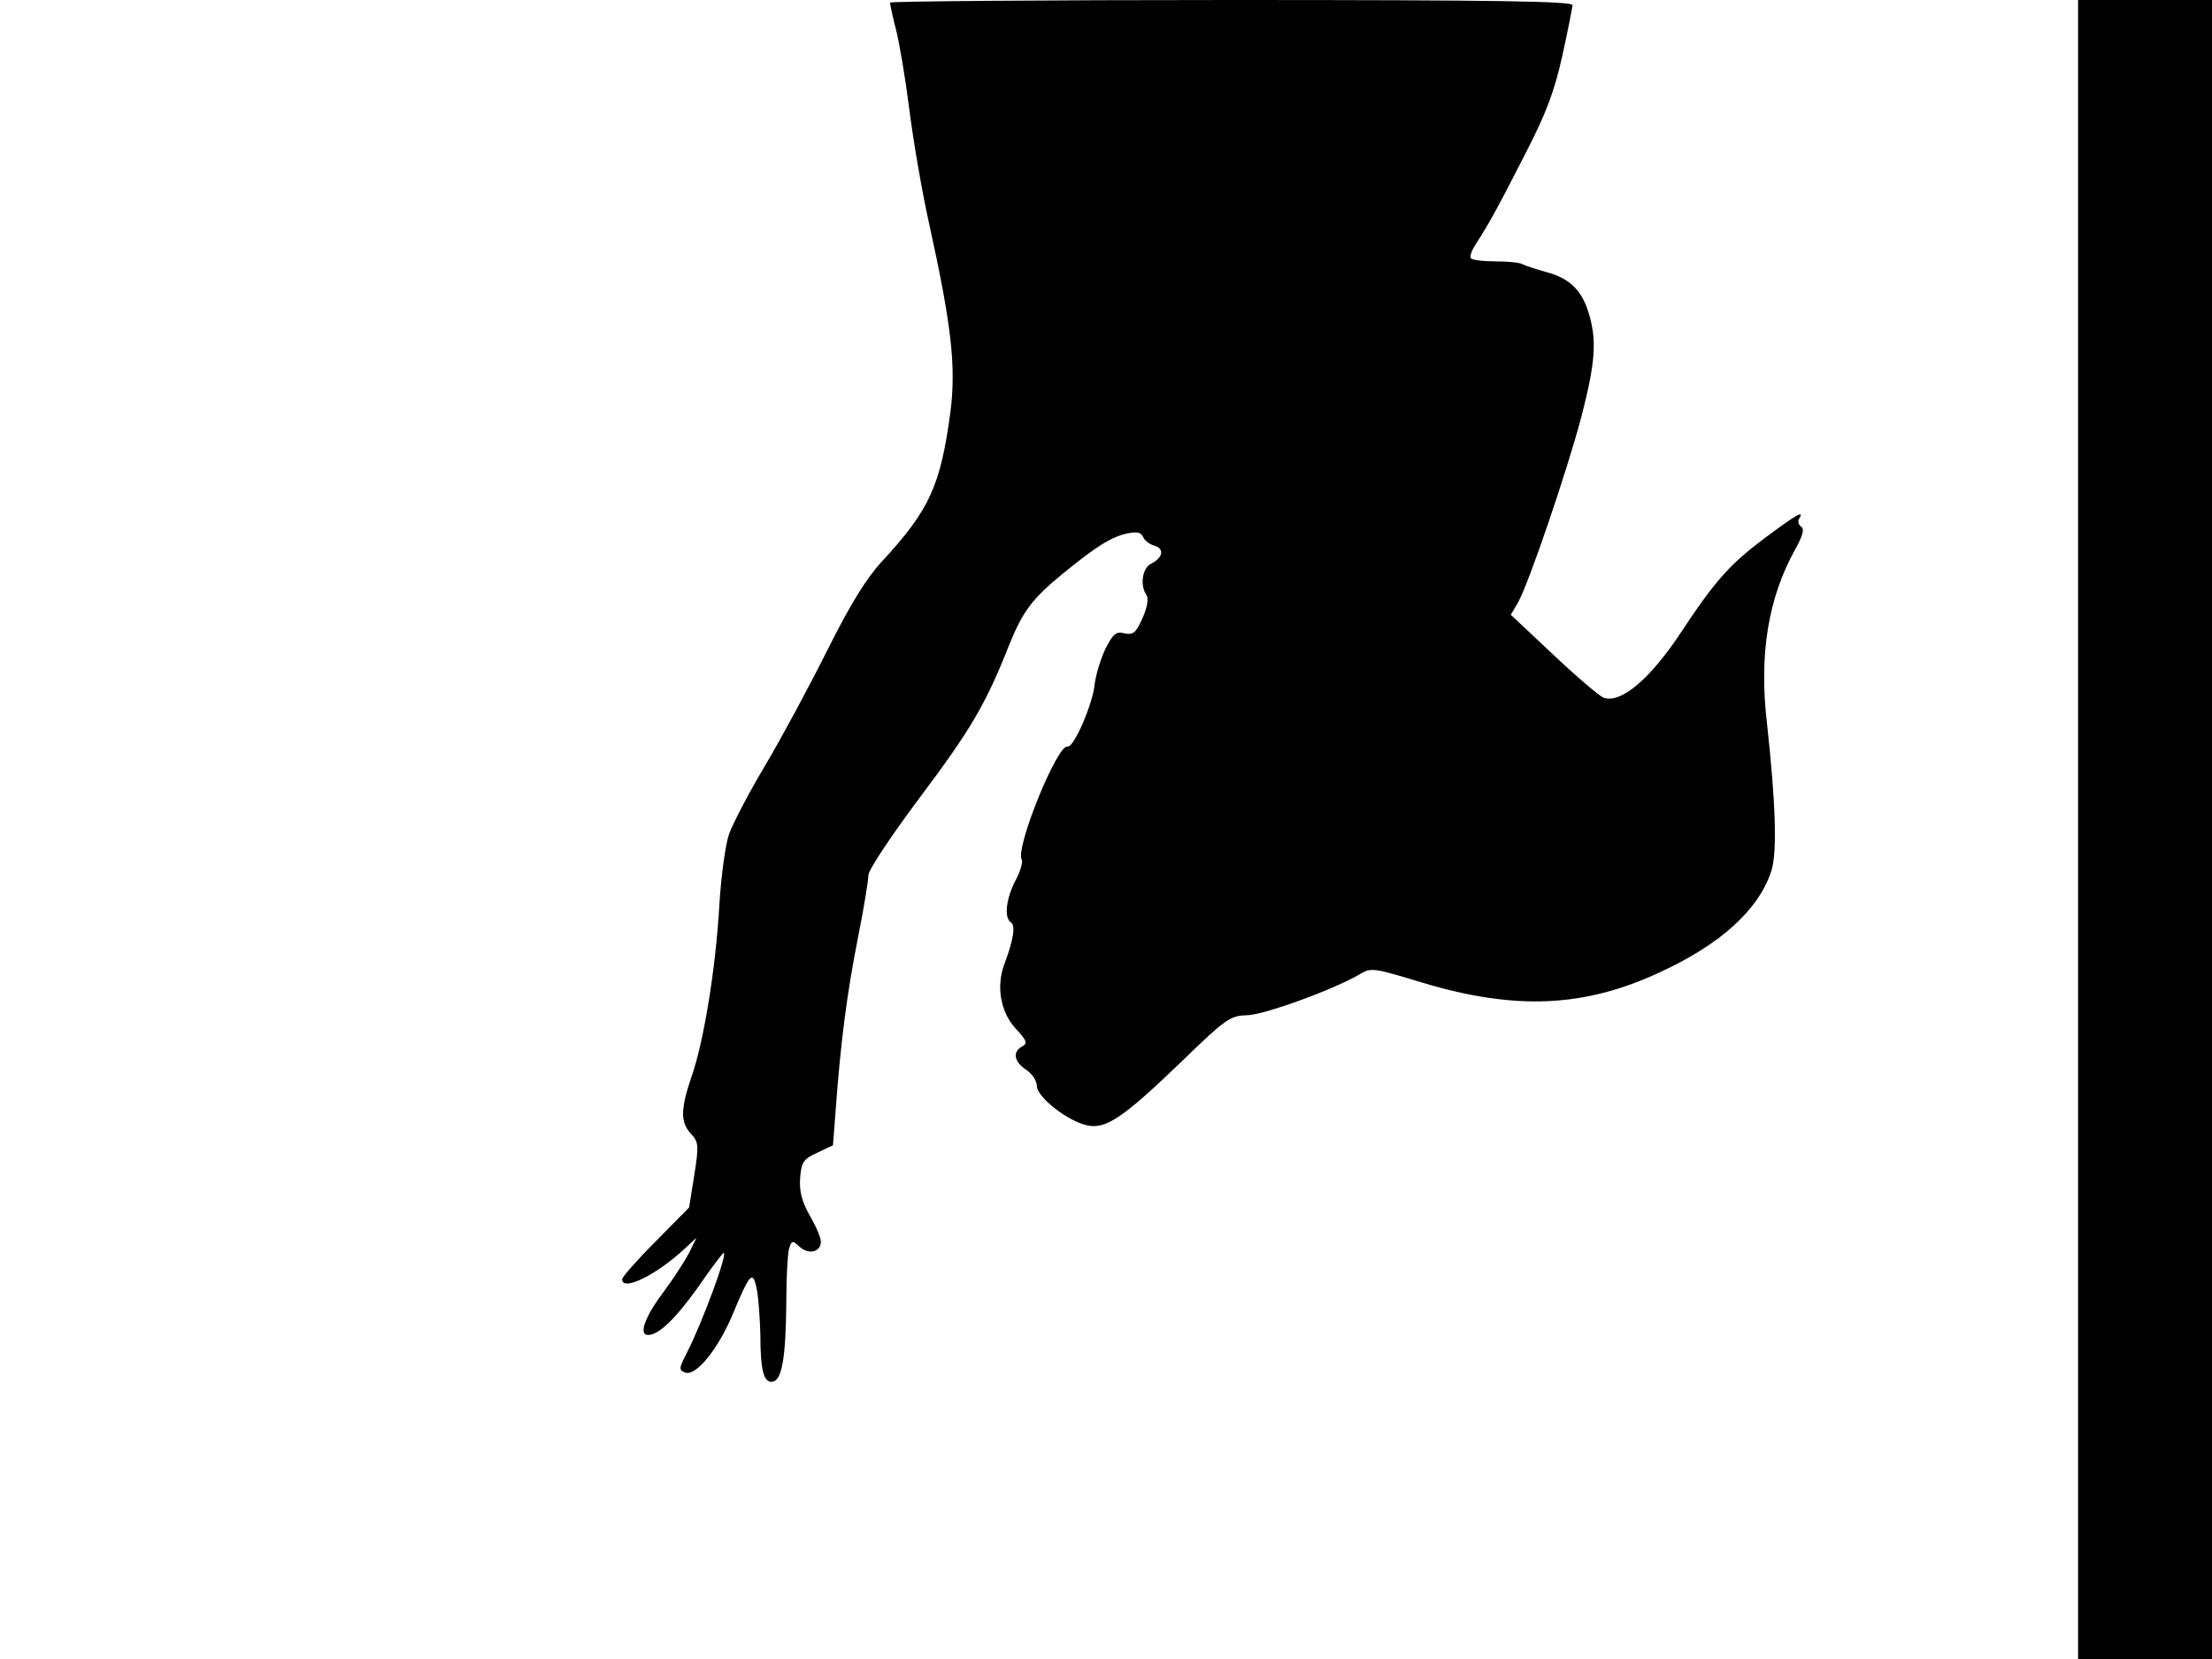 <svg xmlns="http://www.w3.org/2000/svg" width="682.667" height="512" version="1.0" viewBox="0 0 512 384"><path d="M206 .6c0 .3.6 3.2 1.4 6.3s2.2 11.4 3.1 18.6c.9 7.1 2.9 18.8 4.5 26 5.3 24 6.3 33.3 5 43.8-2.3 17.1-4.8 22.7-15.9 34.7-3.6 3.9-7.3 9.9-12.6 20.5-4.1 8.2-10.6 20.3-14.4 26.7-3.9 6.5-7.6 13.7-8.4 16-.8 2.4-1.8 9.7-2.2 16.3-.8 14.4-3.6 31.8-6.5 39.9-2.5 7.4-2.5 10.4-.1 13 1.8 1.9 1.9 2.7.8 9.6l-1.2 7.5-7.7 7.8c-4.3 4.3-7.8 8.3-7.8 8.8 0 2.9 7.8-.9 14.4-7l2.8-2.6-1.7 3.5c-1 1.9-3.7 6.1-6.1 9.3-4.2 5.6-5.6 9.7-3.4 9.7 2.5 0 6.4-3.8 11.6-11.1 3-4.4 5.7-7.9 5.9-7.9 1 0-4.8 15.8-8.5 23.1-1.9 3.7-1.9 4-.4 4.6 2.5.9 7.6-5.4 11-13.5 4-9.6 4.7-10.4 5.6-5.6.4 2.1.7 6.8.8 10.4 0 8.3.8 11.2 2.9 10.8s3-5.7 3.1-18.3c0-5.5.3-11 .6-12.3.6-2.1.8-2.2 2.5-.6 2.1 1.9 4.9 1.2 4.9-1.2 0-1-1.2-3.7-2.6-6.1-1.8-3.2-2.4-5.5-2.2-8.6.3-3.7.7-4.4 4-5.9l3.6-1.7.6-7.8c1.2-16.5 2.7-27.6 5.1-39.8 1.4-7 2.5-13.7 2.5-14.9s5.1-8.9 11.9-18c11.8-15.7 15.3-21.7 20.6-35.1 3.2-8 5.4-10.9 12.6-16.8 7.6-6.2 11.1-8.4 14.7-9.2 2.4-.5 3.3-.3 3.8.8.3.8 1.5 1.7 2.6 2 2.4.7 2 2.8-.8 4.2-2 1-2.6 5-1 7.3.5.9.1 2.9-1 5.4-1.5 3.3-2.1 3.8-4.1 3.4-1.9-.5-2.6 0-4.4 3.5-1.1 2.3-2.2 5.9-2.5 8.1-.4 4.7-4.9 15-6.3 14.6-2.3-.7-12.2 23.6-10.6 26.2.3.5-.3 2.7-1.5 4.9-2.2 4.3-2.6 8.6-1 9.6 1.1.7.6 4-1.5 9.6-2 5.2-.9 11.3 2.7 15.1 2.5 2.7 2.7 3.3 1.4 4-2.3 1.3-1.9 3.5.9 5.4 1.4.9 2.5 2.6 2.5 3.8.1 2.6 7.1 8.1 11.7 9.1 4.3.9 8.3-1.8 21.8-14.8 10.2-9.9 11.3-10.6 15-10.7 3.9 0 20.4-6 26.4-9.6 2.5-1.5 3.3-1.3 14.5 2.1 21.4 6.4 37.4 5.7 54.9-2.5 14.1-6.5 22.8-14.5 25.7-23.4 1.4-4.2 1-15.9-1-34.1-1.9-16.1.3-29.1 6.5-40.3 1.8-3.2 2.2-4.8 1.4-5.3-.6-.4-.8-1.2-.5-1.8 1.4-2.2-.6-1-8 4.5-8.1 6.1-11.4 9.8-19.4 21.9-7 10.6-13.8 16.4-17.8 15-.9-.3-6.2-4.8-11.6-9.9l-9.9-9.3 1.7-2.9c2.5-4.5 11.4-30.6 14.7-43.2 3.2-12.4 3.5-17.4 1.7-23.5-1.6-5.5-4.5-8.3-9.8-9.7-2.5-.7-4.9-1.5-5.5-1.8-.5-.4-3.3-.7-6.2-.7s-5.5-.3-5.8-.7c-.4-.3.1-1.8 1.1-3.3 2.9-4.5 5.1-8.4 11.5-21 4.8-9.3 6.7-14.4 8.5-22.5 1.3-5.8 2.3-11.1 2.4-11.8 0-.9-16.4-1.2-79-1.2-43.4 0-79 .3-79 .6M481 192v192h31V0h-31z"/></svg>